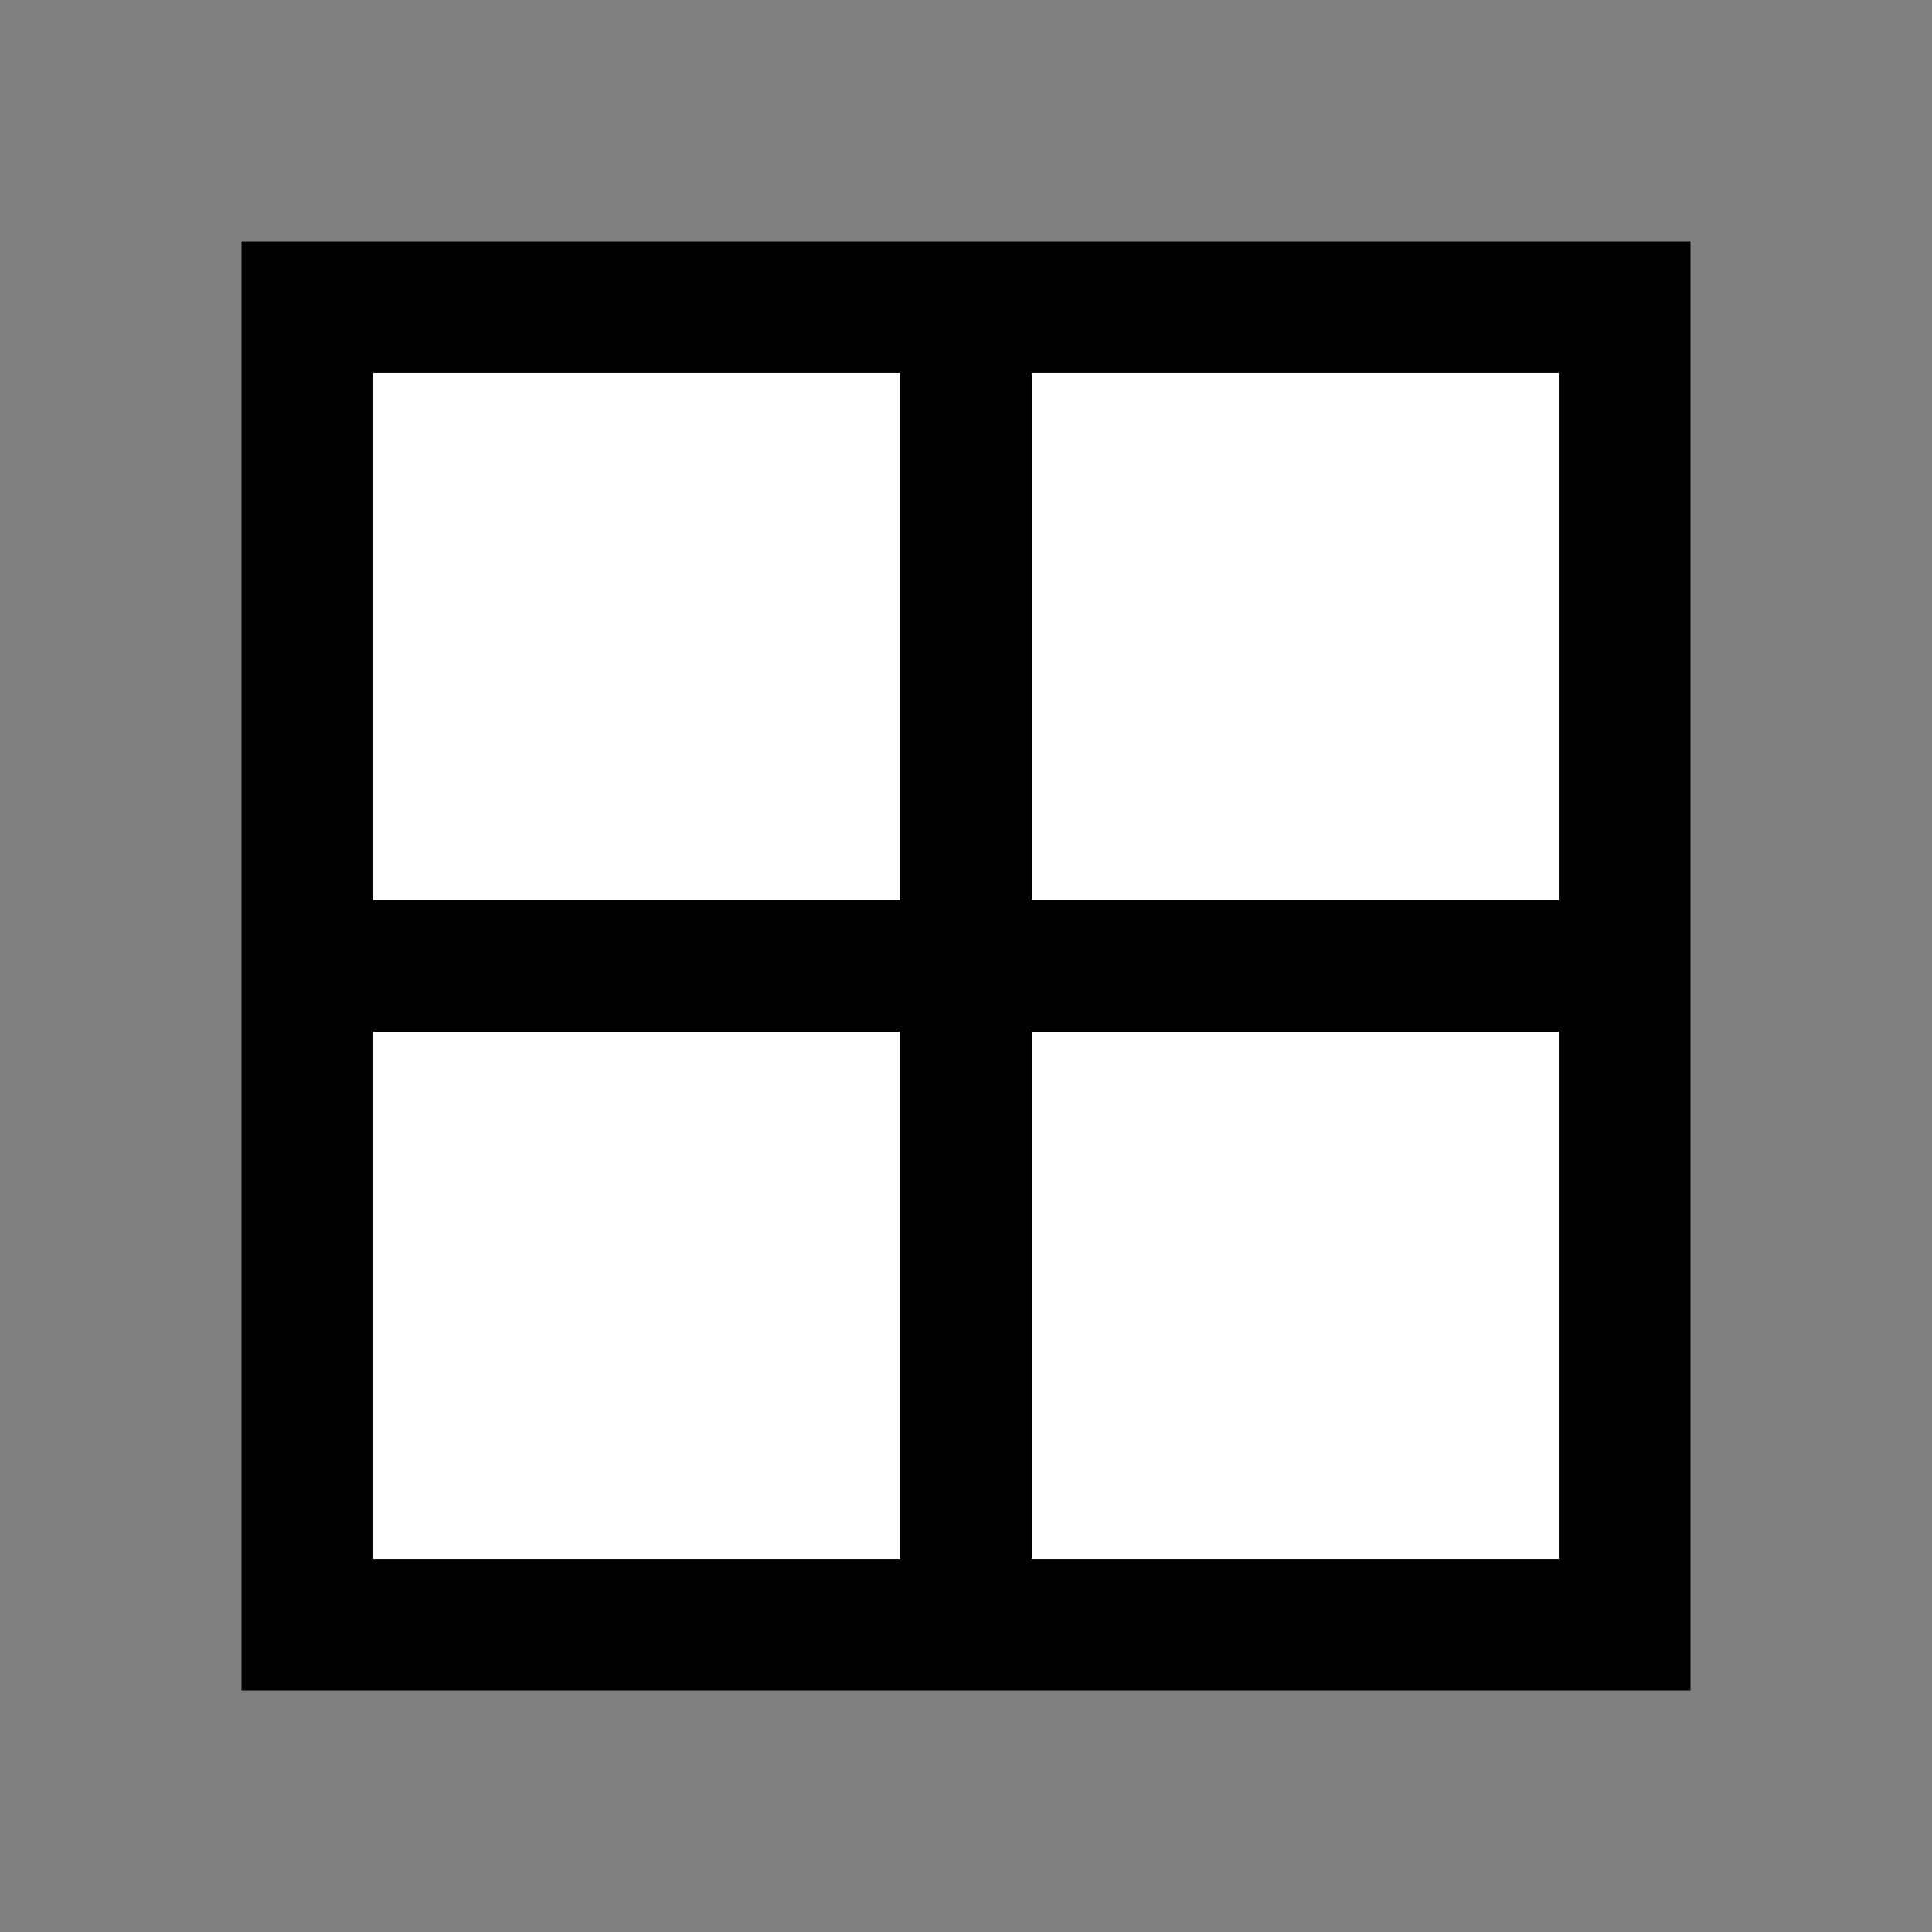 <?xml version="1.0" ?>
<svg xmlns="http://www.w3.org/2000/svg" version="1.1" width="224" height="224">
  <rect width="100%" height="100%" fill="#808080" stroke="none"/>
  <defs/>
  <g>
    <path d="M 28.0 28.0 C 28.0 84 28.0 140.001 28.0 196.0 C 84 196.0 140.001 196.0 196.0 196.0 C 196.0 140.001 196.0 84 196.0 28.0 C 140.001 28.0 84 28.0 28.0 28.0" stroke-width="0.0" fill="rgb(0, 0, 0)" opacity="1.0"/>
    <path d="M 43.273 43.273 C 63.636 43.273 84 43.273 104.364 43.273 C 104.364 63.636 104.364 84 104.364 104.364 C 84 104.364 63.636 104.364 43.273 104.364 C 43.273 84 43.273 63.636 43.273 43.273" stroke-width="0.0" fill="rgb(255, 255, 255)" opacity="1.0"/>
    <path d="M 119.637 43.273 C 140.001 43.273 160.364 43.273 180.727 43.273 C 180.727 63.636 180.727 84 180.727 104.364 C 160.364 104.364 140.001 104.364 119.637 104.364 C 119.637 84 119.637 63.636 119.637 43.273" stroke-width="0.0" fill="rgb(255, 255, 255)" opacity="1.0"/>
    <path d="M 43.273 119.637 C 63.636 119.637 84 119.637 104.364 119.637 C 104.364 140.001 104.364 160.364 104.364 180.727 C 84 180.727 63.636 180.727 43.273 180.727 C 43.273 160.364 43.273 140.001 43.273 119.637" stroke-width="0.0" fill="rgb(255, 255, 255)" opacity="1.0"/>
    <path d="M 119.637 119.637 C 140.001 119.637 160.364 119.637 180.727 119.637 C 180.727 140.001 180.727 160.364 180.727 180.727 C 160.364 180.727 140.001 180.727 119.637 180.727 C 119.637 160.364 119.637 140.001 119.637 119.637" stroke-width="0.0" fill="rgb(255, 255, 255)" opacity="1.0"/>
  </g>
</svg>

